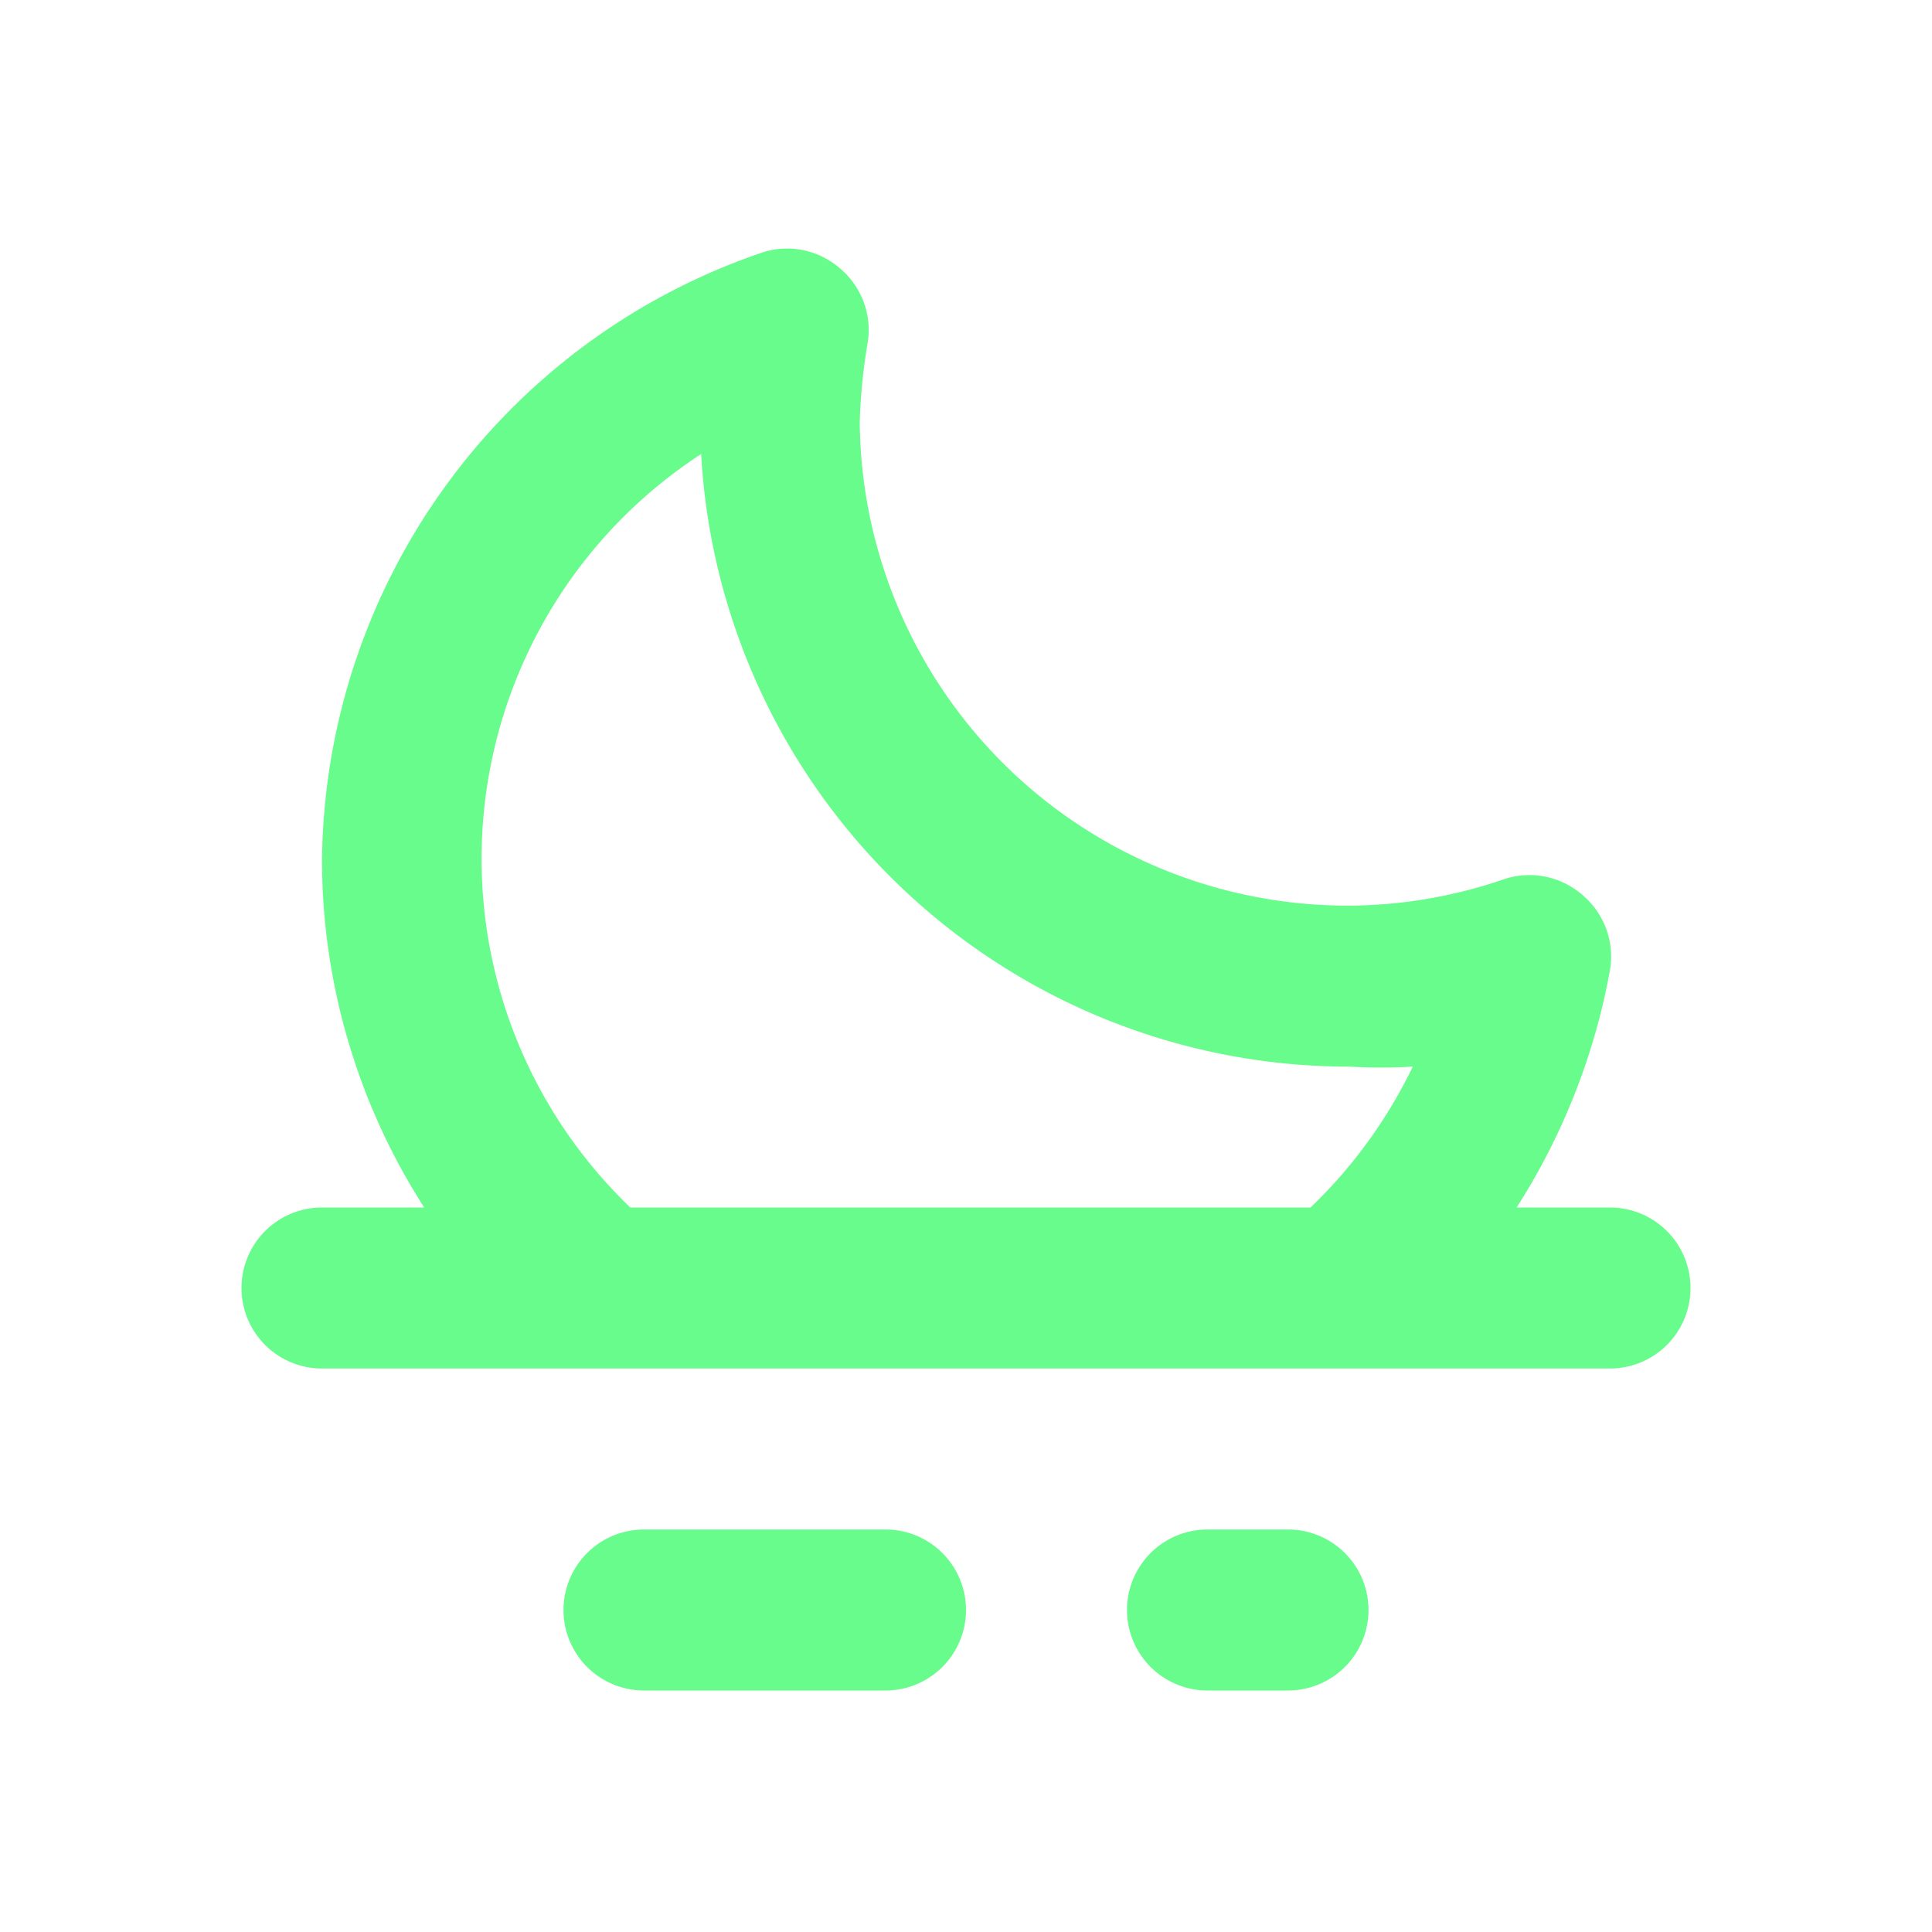 <svg xmlns="http://www.w3.org/2000/svg" viewBox="0 0 24 24"><path fill="#68FC8C" d="M11,19H8a1,1,0,0,0,0,2h3a1,1,0,0,0,0-2Zm9-4H18.84A8.18,8.18,0,0,0,20,12.05a1,1,0,0,0-.34-.93,1,1,0,0,0-1-.19,6,6,0,0,1-1.92.32,6.06,6.06,0,0,1-6.06-6,6.93,6.93,0,0,1,.1-1,1,1,0,0,0-.35-.92,1,1,0,0,0-1-.18A8.06,8.06,0,0,0,4,10.68,8,8,0,0,0,5.27,15H4a1,1,0,0,0,0,2H20a1,1,0,0,0,0-2Zm-3.72,0H7.83a6,6,0,0,1,.88-9.36,8.06,8.06,0,0,0,8.05,7.61,7,7,0,0,0,.79,0A6.08,6.08,0,0,1,16.28,15ZM16,19H15a1,1,0,0,0,0,2h1a1,1,0,0,0,0-2Z"/></svg>